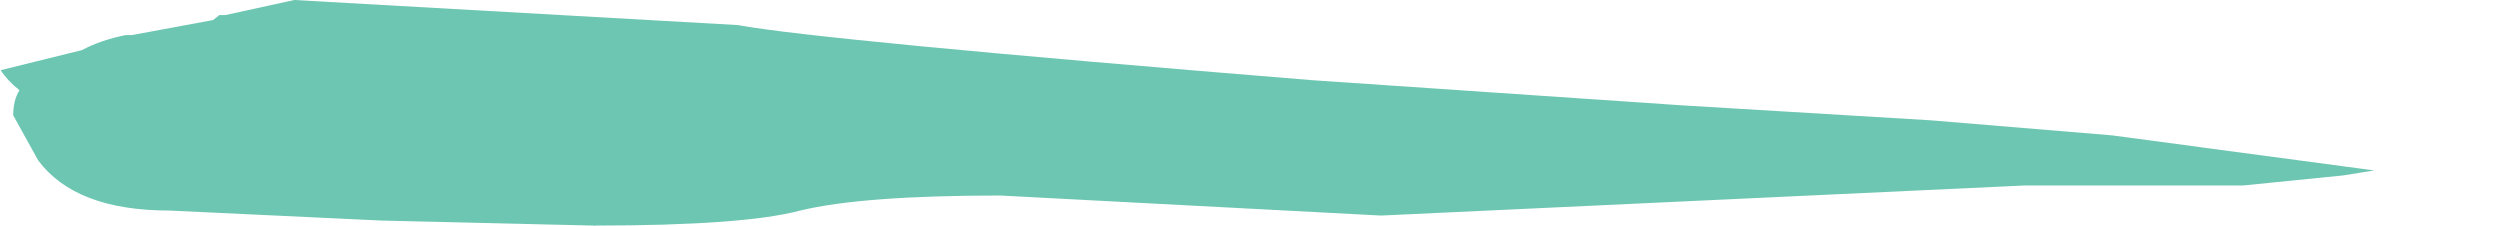 <?xml version="1.0" encoding="UTF-8" standalone="no"?>
<svg xmlns:ffdec="https://www.free-decompiler.com/flash" xmlns:xlink="http://www.w3.org/1999/xlink" ffdec:objectType="frame" height="15.75px" width="174.55px" xmlns="http://www.w3.org/2000/svg">
  <g transform="matrix(1.0, 0.0, 0.0, 1.0, 0.05, 0.0)">
    <use ffdec:characterId="495" ffdec:characterName="a_EB_SewerBarWater" height="15.75" transform="matrix(1.246, 0.0, 0.0, 1.0, 0.0, 0.0)" width="133.0" xlink:href="#sprite0"/>
  </g>
  <defs>
    <g id="sprite0" transform="matrix(1.0, 0.0, 0.0, 1.0, 0.0, 0.0)">
      <use ffdec:characterId="494" height="2.25" transform="matrix(7.0, 0.0, 0.0, 7.0, 0.0, 0.0)" width="19.0" xlink:href="#shape0"/>
    </g>
    <g id="shape0" transform="matrix(1.0, 0.0, 0.0, 1.0, 0.0, 0.0)">
      <path d="M18.75 1.75 L17.95 1.85 16.2 1.85 11.05 2.15 8.0 1.95 Q6.9 1.95 6.4 2.1 5.95 2.25 4.75 2.25 L3.05 2.2 1.35 2.1 Q0.6 2.1 0.3 1.6 L0.1 1.15 Q0.1 1.0 0.15 0.9 0.05 0.8 0.0 0.7 L0.65 0.5 Q0.8 0.4 1.0 0.35 L1.05 0.35 1.7 0.2 1.75 0.15 1.8 0.15 2.35 0.0 5.9 0.25 Q6.55 0.4 10.5 0.8 L13.45 1.05 15.45 1.2 16.9 1.35 19.0 1.7 18.75 1.75" fill="#6cc6b1" fill-rule="evenodd" stroke="none"/>
    </g>
  </defs>
</svg>
